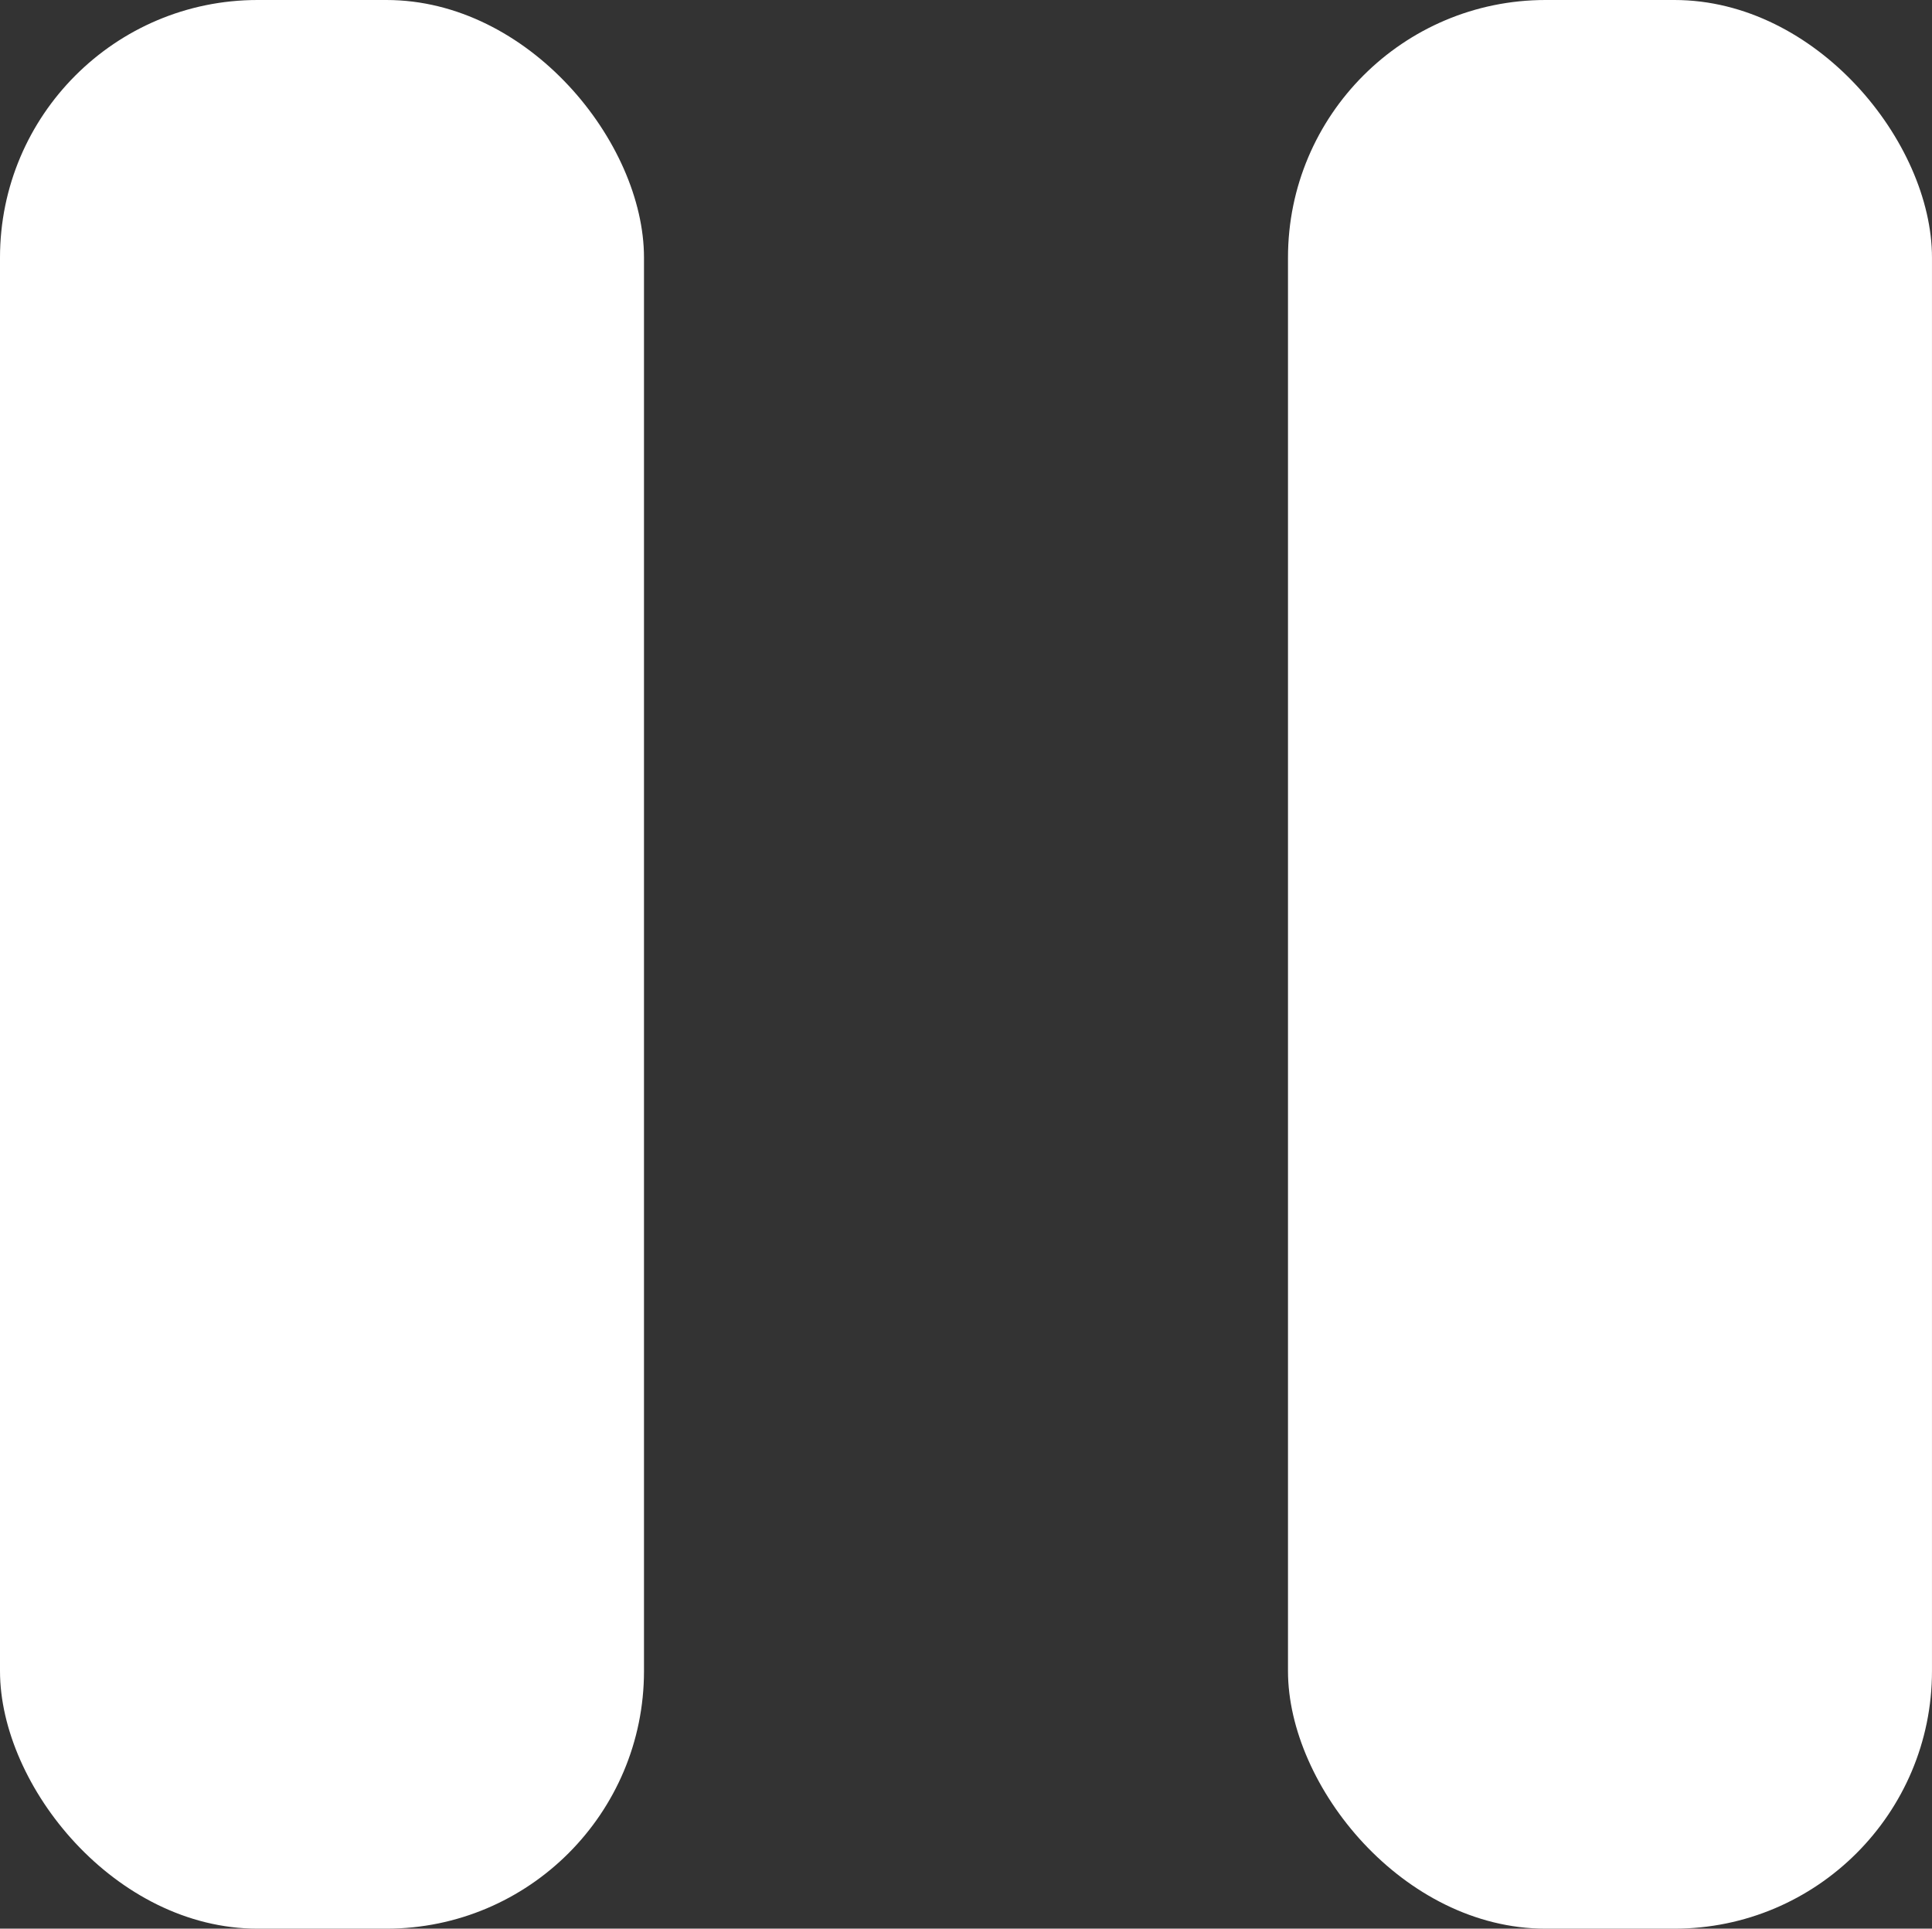<?xml version="1.0" encoding="UTF-8" standalone="no"?>
<!-- Created with Inkscape (http://www.inkscape.org/) -->

<svg
   width="99.22mm"
   height="99.044mm"
   viewBox="0 0 99.22 99.044"
   version="1.1"
   id="svg1"
   inkscape:version="1.4 (e7c3feb100, 2024-10-09)"
   sodipodi:docname="btn_pause.svg"
   xmlns:inkscape="http://www.inkscape.org/namespaces/inkscape"
   xmlns:sodipodi="http://sodipodi.sourceforge.net/DTD/sodipodi-0.dtd"
   xmlns="http://www.w3.org/2000/svg"
   xmlns:svg="http://www.w3.org/2000/svg">
  <rect x="0" y="0" width="99.22" height="99.044" fill="#333333" stroke="none"/>
  <sodipodi:namedview
     id="namedview1"
     pagecolor="#505050"
     bordercolor="#eeeeee"
     borderopacity="1"
     inkscape:showpageshadow="0"
     inkscape:pageopacity="0"
     inkscape:pagecheckerboard="0"
     inkscape:deskcolor="#505050"
     inkscape:document-units="mm"
     inkscape:zoom="1.5055415"
     inkscape:cx="243.434"
     inkscape:cy="193.61804"
     inkscape:window-width="1900"
     inkscape:window-height="1028"
     inkscape:window-x="0"
     inkscape:window-y="0"
     inkscape:window-maximized="1"
     inkscape:current-layer="layer1" />
  <defs
     id="defs1" />
  <g
     inkscape:label="Calque 1"
     inkscape:groupmode="layer"
     id="layer1"
     transform="translate(-0.378,-0.54)">
    <rect
       width="33.073"
       height="99.044"
       rx="13.229"
       fill="#13121c"
       id="rect1"
       x="0.378"
       y="0.54"
       style="stroke-width:6.609;fill:#ffffff" />
    <rect
       x="66.524"
       width="33.073"
       height="99.044"
       rx="13.229"
       fill="#13121c"
       id="rect2"
       y="0.54"
       style="stroke-width:6.609;fill:#ffffff" />
  </g>
</svg>
